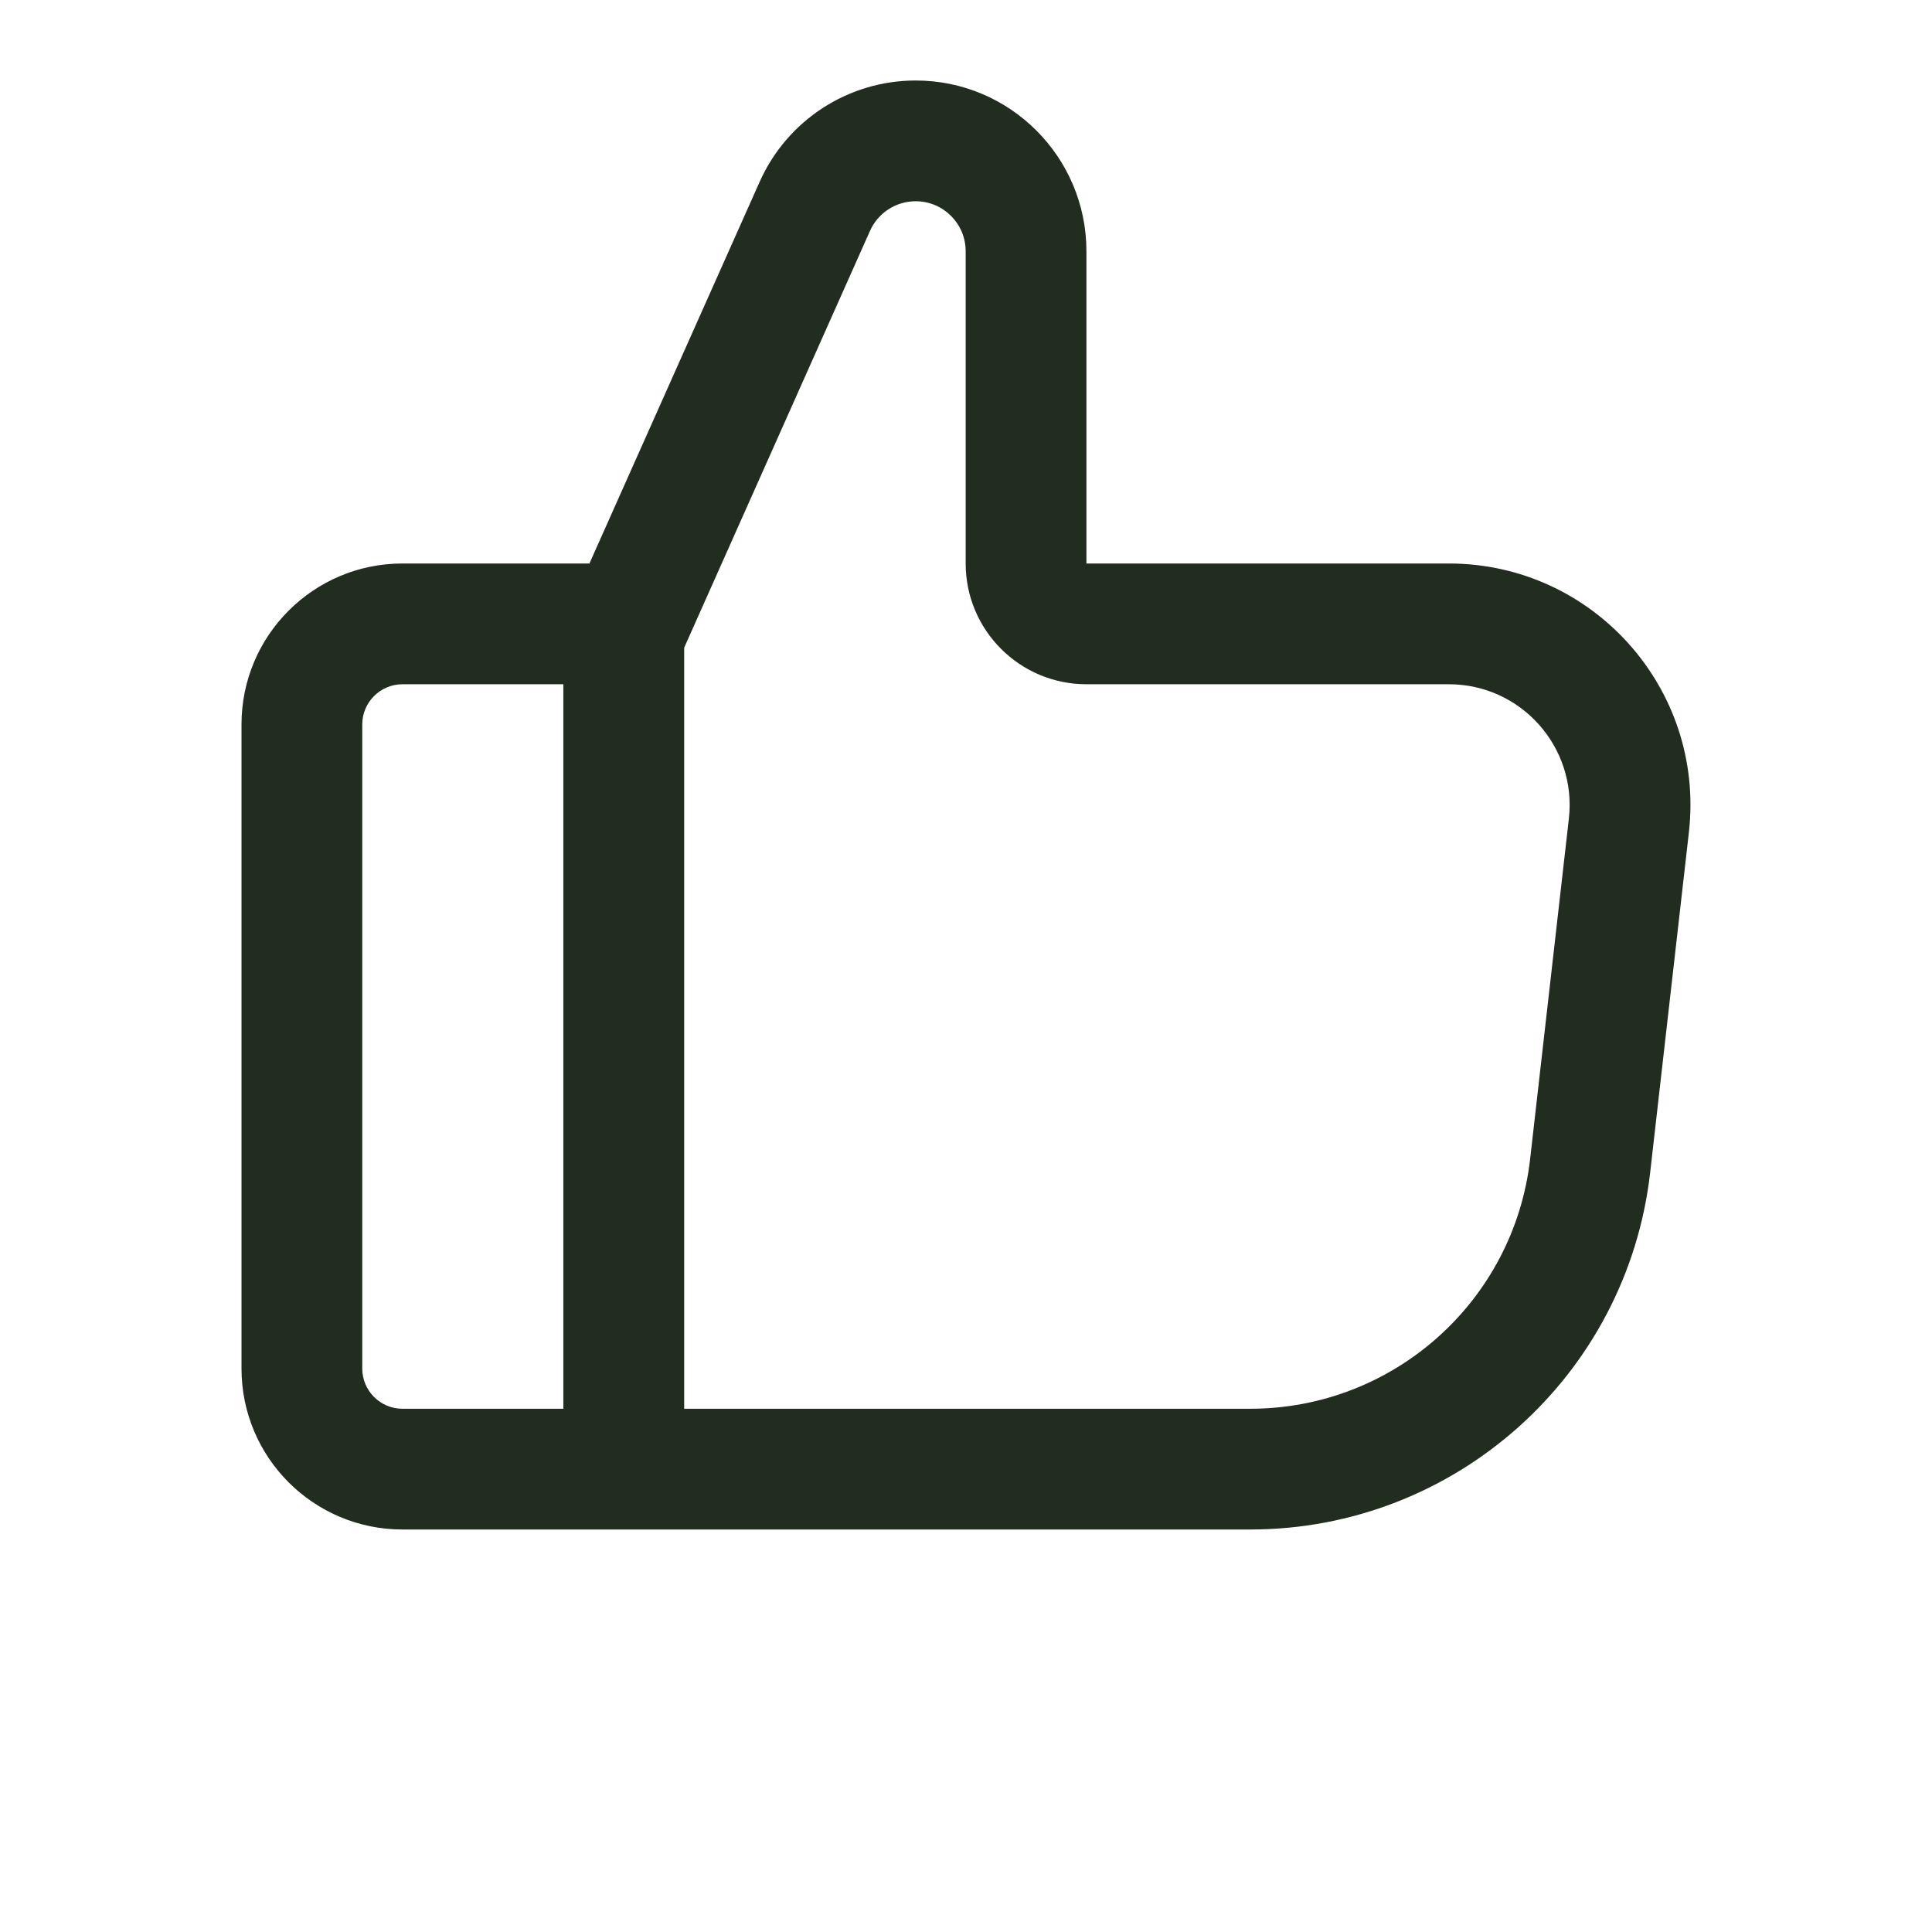 <svg width="24" height="24" viewBox="0 0 24 24" fill="none" xmlns="http://www.w3.org/2000/svg">
<path fill-rule="evenodd" clip-rule="evenodd" d="M13.496 3.122V7H14.996L17.999 7C19.79 7 21.182 8.559 20.98 10.339L20.499 14.565C20.211 17.092 18.073 19 15.531 19L8.499 19L8.498 19H6.998H5C3.895 19 3 18.105 3 17V9C3 7.895 3.895 7 5 7H6.998H7.322L9.437 2.258C9.778 1.493 10.537 1 11.375 1C12.546 1 13.496 1.95 13.496 3.122ZM15.531 17.5L8.499 17.5L8.499 8.046L10.807 2.869C10.907 2.644 11.129 2.5 11.375 2.5C11.718 2.5 11.996 2.778 11.996 3.122V7C11.996 7.828 12.668 8.5 13.496 8.5L17.999 8.5C18.894 8.5 19.59 9.28 19.489 10.17L19.008 14.396C18.807 16.164 17.311 17.5 15.531 17.5ZM5 8.5H6.998V17.5H5C4.724 17.5 4.5 17.276 4.5 17V9C4.5 8.724 4.724 8.5 5 8.5Z" fill="#212D1E"/>
</svg>
